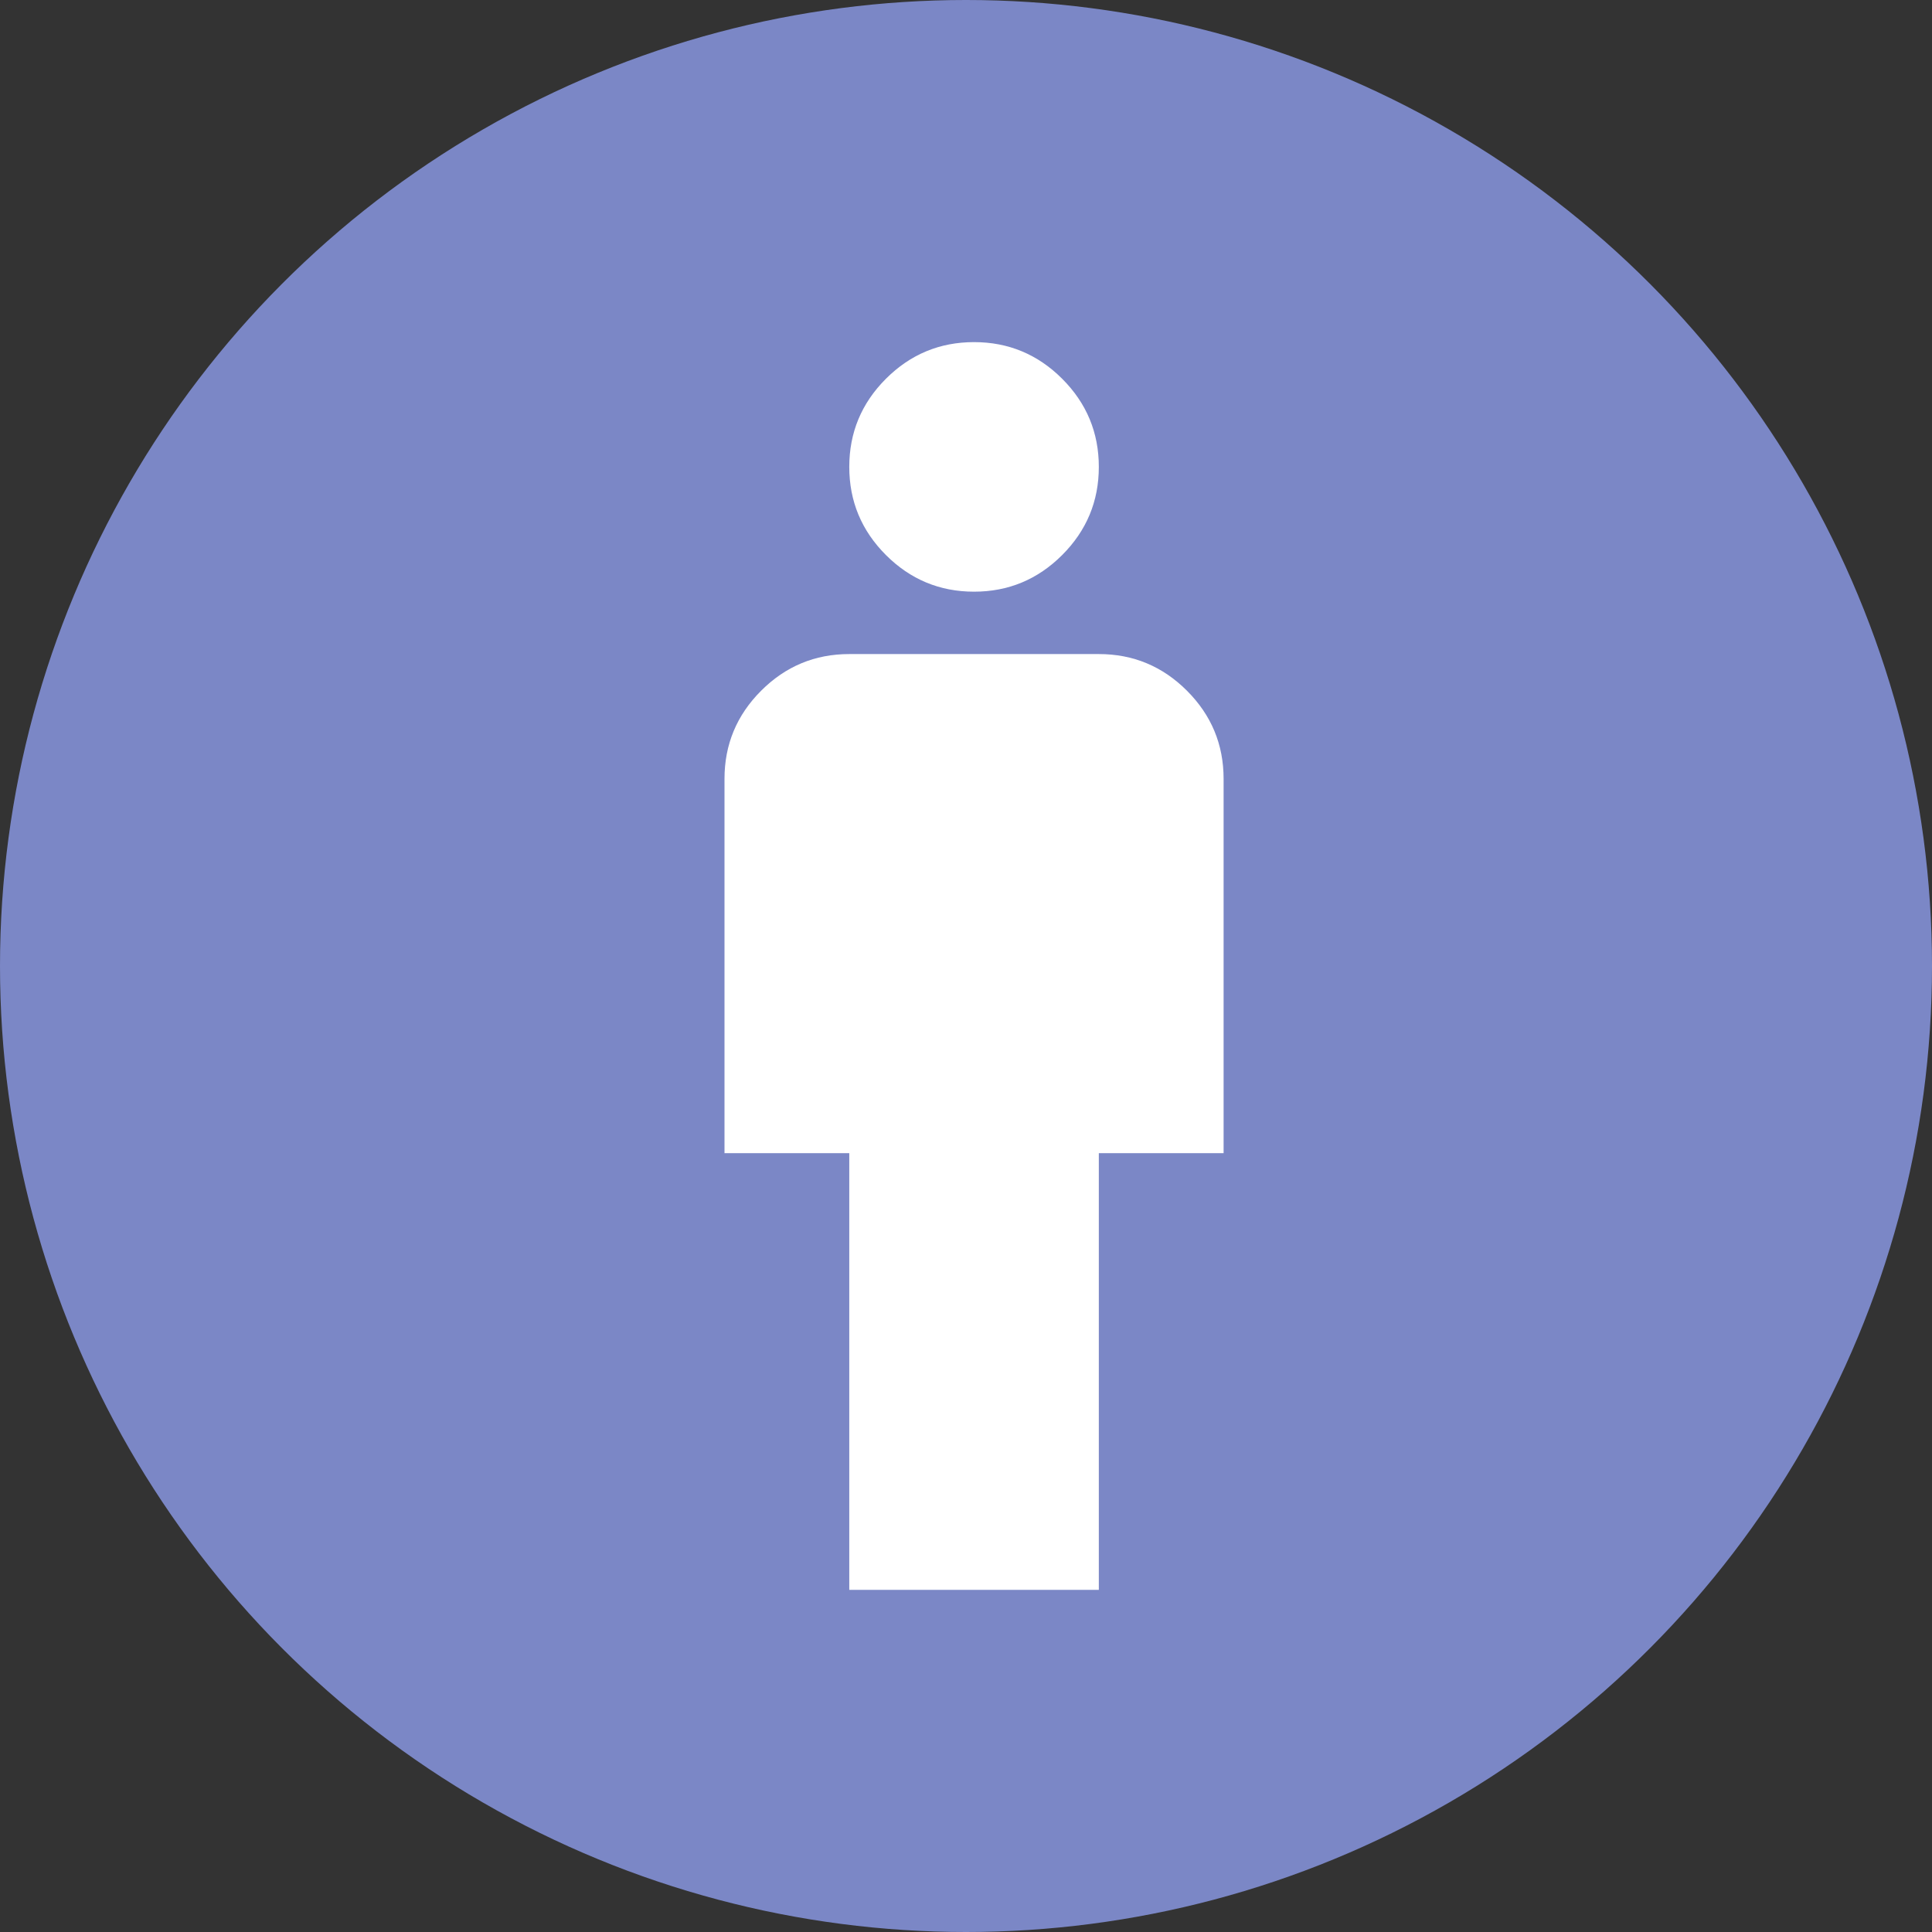 <svg width="96" height="96" viewBox="0 0 96 96" fill="none" xmlns="http://www.w3.org/2000/svg">
<rect x="0" y="0" width="96" height="96" fill="#333333" stroke="none"/>
<g clip-path="url(#clip0_262_19)">
<circle cx="48" cy="48" r="48" fill="#7B87C6"/>
<path d="M42.2 79V57.3H36V38.7C36 36.995 36.607 35.535 37.821 34.321C39.035 33.107 40.495 32.5 42.2 32.5H54.6C56.305 32.5 57.765 33.107 58.979 34.321C60.193 35.535 60.8 36.995 60.8 38.7V57.3H54.6V79H42.2ZM48.4 29.4C46.695 29.4 45.235 28.793 44.021 27.579C42.807 26.365 42.2 24.905 42.2 23.2C42.2 21.495 42.807 20.035 44.021 18.821C45.235 17.607 46.695 17 48.4 17C50.105 17 51.565 17.607 52.779 18.821C53.993 20.035 54.6 21.495 54.6 23.2C54.6 24.905 53.993 26.365 52.779 27.579C51.565 28.793 50.105 29.4 48.4 29.4Z" fill="white"/>
</g>
<defs>
<clipPath id="clip0_262_19">
<rect width="96" height="96" fill="white"/>
</clipPath>
</defs>
</svg>

